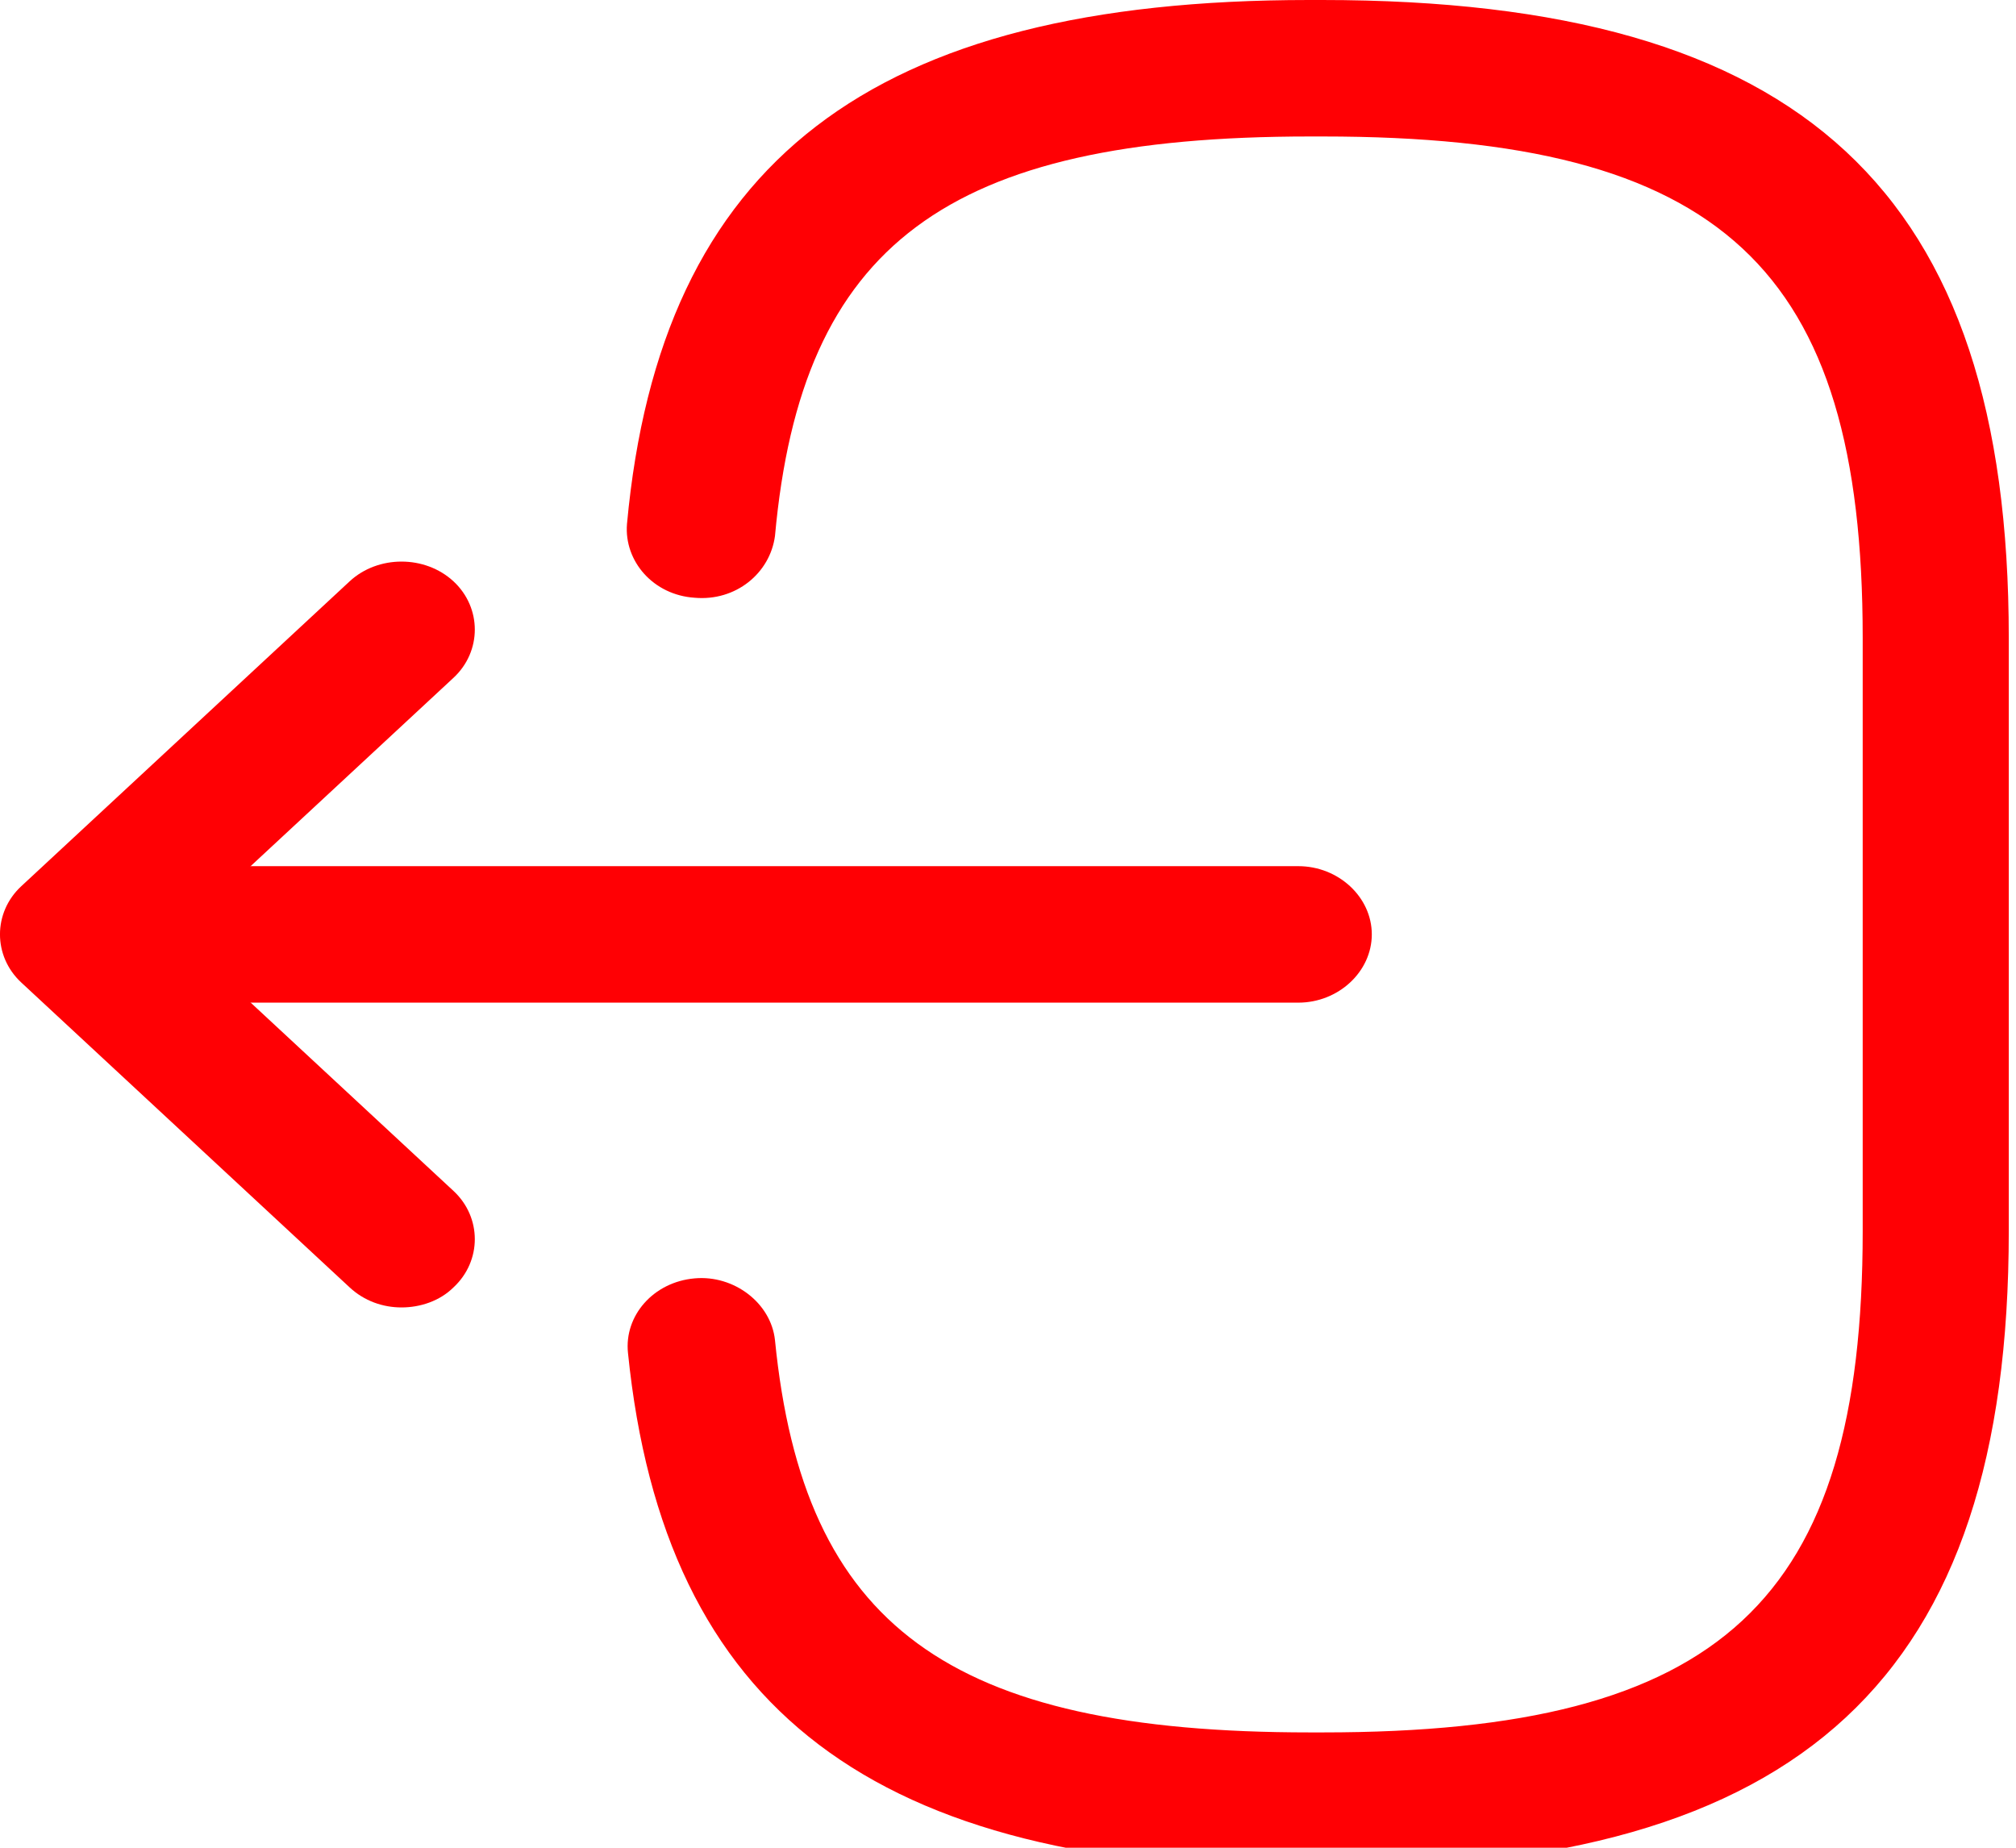 <svg width="24" height="22" viewBox="0 0 24 22" fill="none" xmlns="http://www.w3.org/2000/svg">
<path d="M15.736 22.252H15.584C10.404 22.252 7.907 20.356 7.476 16.109C7.429 15.665 7.779 15.264 8.269 15.221C8.736 15.178 9.179 15.513 9.226 15.957C9.564 19.359 11.29 20.627 15.595 20.627H15.747C20.495 20.627 22.175 19.067 22.175 14.658V7.594C22.175 3.185 20.495 1.625 15.747 1.625H15.595C11.267 1.625 9.541 2.914 9.226 6.381C9.167 6.825 8.759 7.161 8.269 7.117C7.779 7.085 7.429 6.684 7.464 6.24C7.861 1.928 10.369 0 15.584 0H15.736C21.464 0 23.914 2.275 23.914 7.594V14.658C23.914 19.977 21.464 22.252 15.736 22.252Z" fill="#FF0004"/>
<path d="M15.456 11.938H2.179C1.701 11.938 1.304 11.569 1.304 11.125C1.304 10.681 1.701 10.313 2.179 10.313H15.456C15.934 10.313 16.331 10.681 16.331 11.125C16.331 11.569 15.934 11.938 15.456 11.938Z" fill="#FF0004"/>
<path d="M4.78 15.567C4.559 15.567 4.337 15.491 4.162 15.328L0.254 11.699C-0.085 11.385 -0.085 10.865 0.254 10.551L4.162 6.922C4.5 6.608 5.06 6.608 5.399 6.922C5.737 7.236 5.737 7.756 5.399 8.07L2.109 11.125L5.399 14.18C5.737 14.494 5.737 15.014 5.399 15.328C5.235 15.491 5.002 15.567 4.78 15.567Z" fill="#FF0004"/>
</svg>
